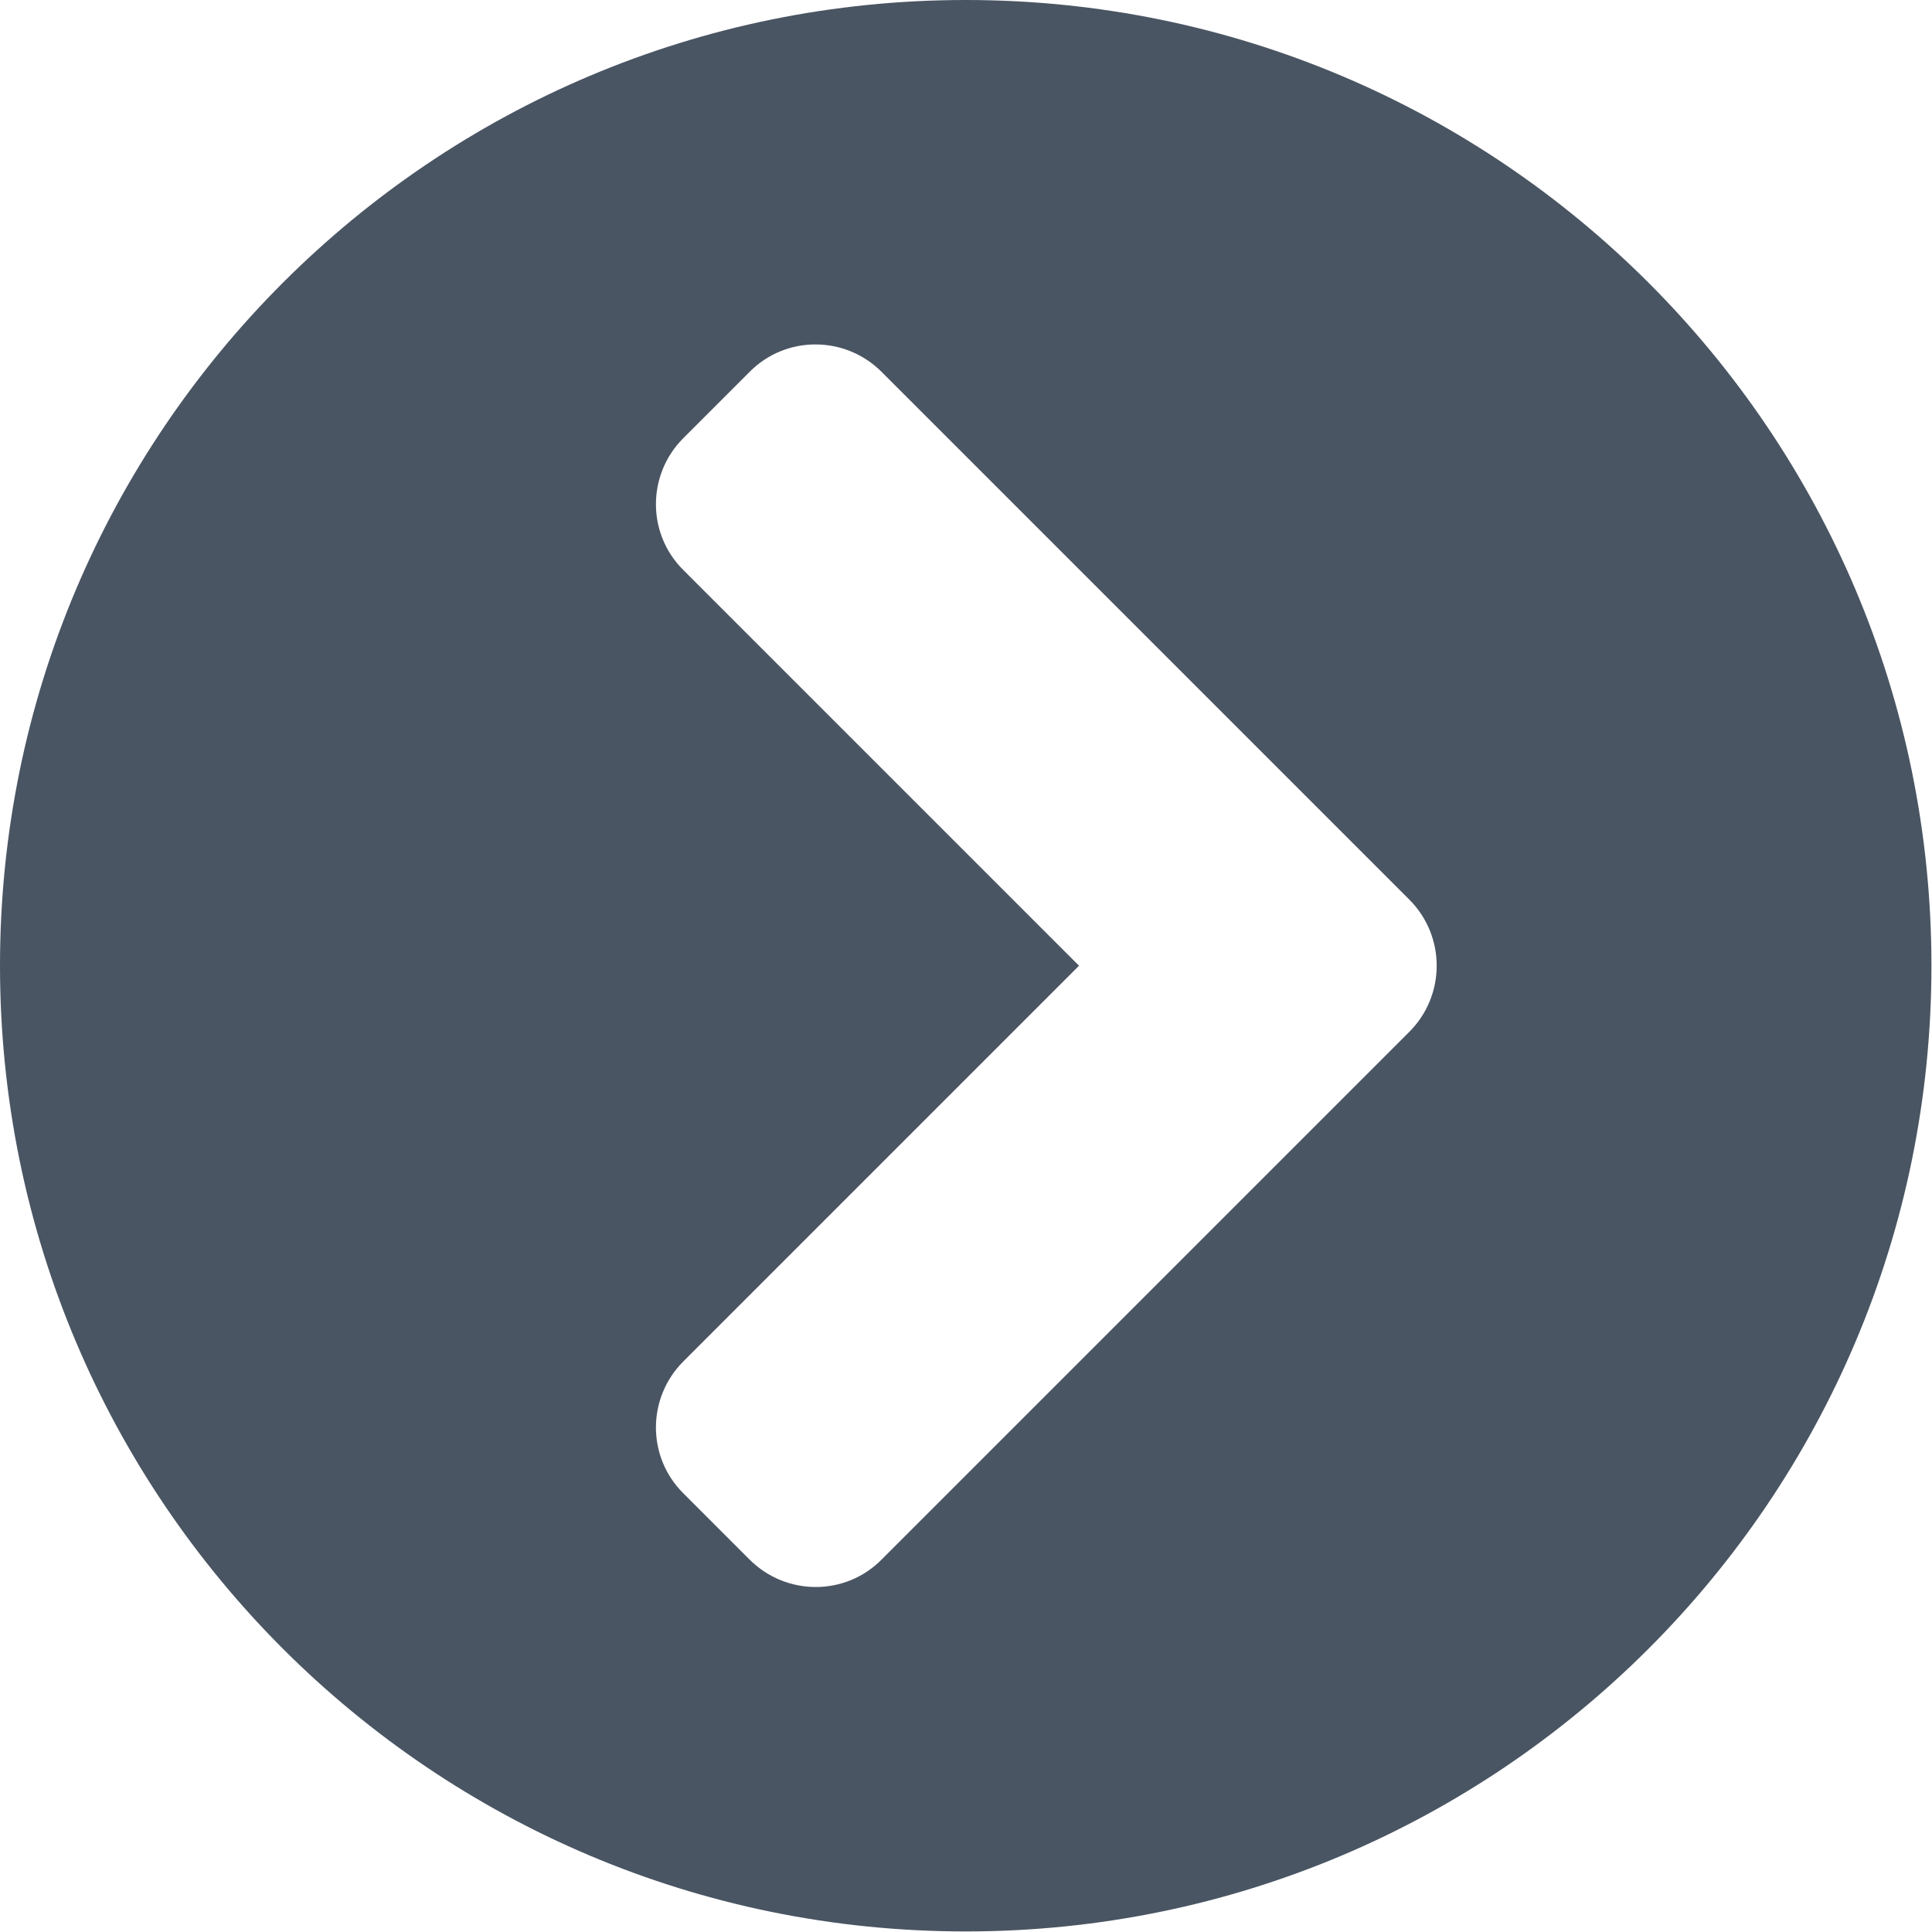 <svg width="66" height="66" viewBox="0 0 66 66" fill="none" xmlns="http://www.w3.org/2000/svg">
<path d="M32.99 0C51.215 0 65.981 14.766 65.981 32.99C65.981 51.215 51.215 65.981 32.99 65.981C14.766 65.981 -6.10352e-05 51.215 -6.10352e-05 32.99C-6.10352e-05 14.766 14.766 0 32.99 0ZM48.142 30.729L30.117 12.704C28.866 11.454 26.844 11.454 25.607 12.704L23.346 14.965C22.095 16.216 22.095 18.238 23.346 19.475L36.861 32.99L23.346 46.506C22.095 47.756 22.095 49.778 23.346 51.015L25.607 53.277C26.858 54.527 28.88 54.527 30.117 53.277L48.142 35.252C49.392 34.001 49.392 31.979 48.142 30.729Z" fill="#4A5563"/>
</svg>
